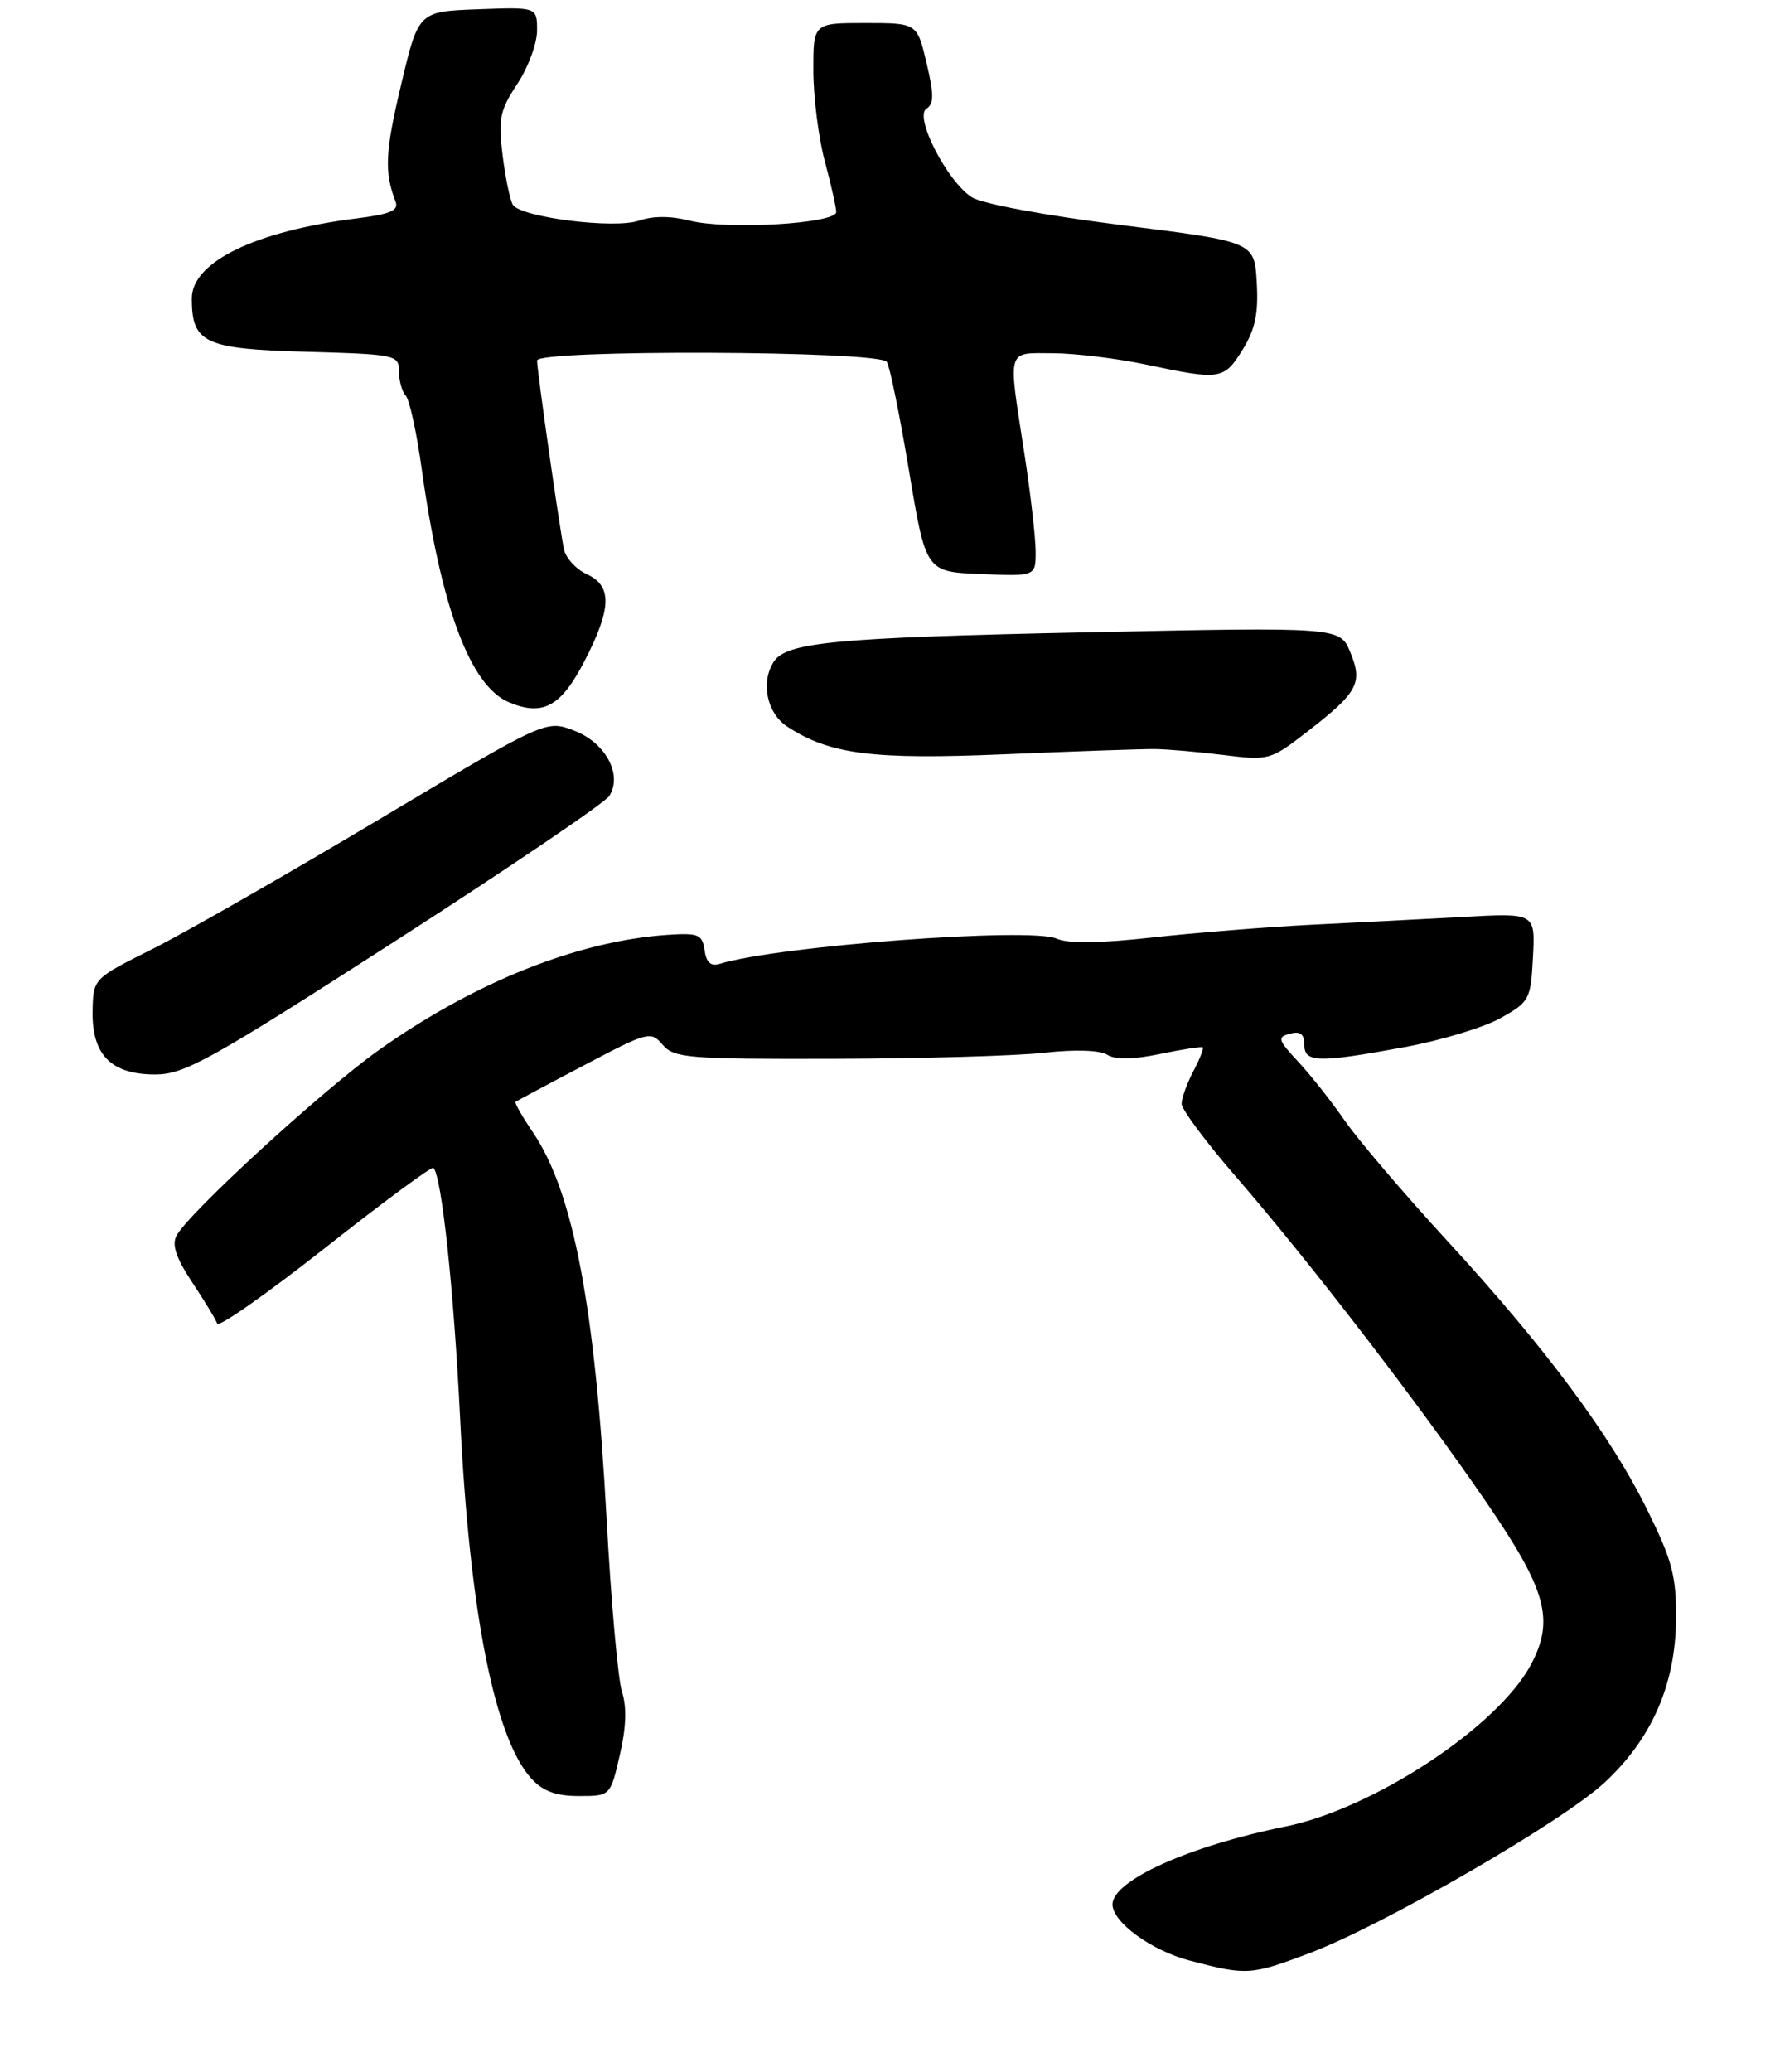 <?xml version="1.0" encoding="UTF-8" standalone="no"?>
<!DOCTYPE svg PUBLIC "-//W3C//DTD SVG 1.1//EN" "http://www.w3.org/Graphics/SVG/1.1/DTD/svg11.dtd" >
<svg xmlns="http://www.w3.org/2000/svg" xmlns:xlink="http://www.w3.org/1999/xlink" version="1.1" viewBox="0 0 232 270">
 <g >
 <path fill="currentColor"
d=" M 170.65 254.48 C 180.22 250.88 203.67 237.33 209.14 232.24 C 215.30 226.52 218.38 219.47 218.45 210.95 C 218.49 205.34 217.96 203.32 214.71 196.74 C 209.86 186.92 201.51 175.68 188.62 161.65 C 182.98 155.52 176.98 148.47 175.27 146.00 C 173.56 143.53 170.83 140.07 169.21 138.33 C 166.55 135.47 166.44 135.12 168.13 134.68 C 169.47 134.32 170.00 134.72 170.00 136.09 C 170.00 138.46 171.74 138.51 183.05 136.43 C 187.76 135.57 193.38 133.87 195.55 132.66 C 199.36 130.53 199.51 130.24 199.80 124.70 C 200.10 118.95 200.10 118.95 190.80 119.46 C 185.69 119.74 176.78 120.20 171.00 120.48 C 165.22 120.77 155.87 121.52 150.21 122.14 C 143.32 122.91 139.19 122.96 137.71 122.29 C 134.32 120.78 101.47 123.23 93.83 125.57 C 92.65 125.94 92.05 125.41 91.83 123.79 C 91.53 121.74 91.04 121.53 87.00 121.80 C 75.32 122.59 61.83 127.97 49.34 136.84 C 42.01 142.05 24.60 158.01 23.01 160.99 C 22.37 162.18 22.95 163.90 25.05 167.07 C 26.67 169.51 28.14 171.93 28.31 172.45 C 28.49 172.98 34.81 168.54 42.37 162.59 C 49.92 156.63 56.28 151.94 56.49 152.16 C 57.57 153.24 59.15 168.05 59.97 184.80 C 61.20 210.02 64.48 226.55 69.28 231.75 C 70.78 233.38 72.48 234.00 75.45 234.00 C 79.55 234.00 79.55 234.00 80.78 228.68 C 81.62 225.07 81.71 222.41 81.07 220.43 C 80.55 218.82 79.64 208.67 79.06 197.88 C 77.56 170.20 74.72 155.29 69.46 147.53 C 68.05 145.46 67.04 143.67 67.20 143.55 C 67.37 143.43 71.38 141.28 76.13 138.79 C 84.48 134.39 84.82 134.31 86.37 136.12 C 87.85 137.85 89.63 138.00 108.74 137.95 C 120.16 137.92 132.48 137.57 136.11 137.16 C 140.12 136.71 143.35 136.82 144.31 137.42 C 145.37 138.09 147.64 138.06 151.19 137.32 C 154.11 136.71 156.62 136.33 156.77 136.46 C 156.92 136.59 156.36 138.01 155.52 139.60 C 154.69 141.20 154.01 143.09 154.01 143.81 C 154.00 144.53 157.19 148.81 161.09 153.31 C 170.76 164.48 184.96 182.93 193.73 195.73 C 201.55 207.15 202.62 211.01 199.58 216.80 C 195.32 224.91 179.08 235.64 167.50 237.98 C 154.95 240.52 145.00 245.01 145.00 248.12 C 145.00 250.43 150.06 254.12 155.00 255.42 C 162.48 257.39 163.01 257.36 170.65 254.48 Z  M 51.45 122.65 C 66.27 113.12 78.85 104.59 79.41 103.71 C 81.17 100.92 78.92 96.74 74.81 95.18 C 71.15 93.79 71.15 93.79 49.32 106.81 C 37.32 113.97 24.05 121.56 19.82 123.67 C 12.15 127.50 12.15 127.50 12.07 131.75 C 11.97 137.45 14.51 140.00 20.25 139.99 C 24.04 139.98 27.40 138.12 51.45 122.65 Z  M 150.50 97.59 C 152.15 97.61 156.20 97.96 159.50 98.37 C 165.39 99.10 165.59 99.04 170.41 95.31 C 177.00 90.20 177.65 88.99 175.99 84.97 C 174.63 81.69 174.63 81.69 141.41 82.39 C 108.84 83.07 102.46 83.68 100.84 86.23 C 99.12 88.93 99.96 92.93 102.60 94.66 C 108.15 98.29 113.70 99.00 131.00 98.27 C 140.07 97.88 148.85 97.58 150.50 97.59 Z  M 76.25 86.00 C 79.73 79.22 79.79 76.32 76.48 74.81 C 75.09 74.17 73.75 72.72 73.51 71.58 C 72.95 68.98 70.00 48.29 70.00 46.97 C 70.00 45.51 114.68 45.68 115.59 47.15 C 115.98 47.78 117.29 54.19 118.49 61.40 C 120.68 74.50 120.68 74.50 127.84 74.79 C 135.00 75.09 135.00 75.09 134.98 71.79 C 134.97 69.98 134.31 64.22 133.50 59.00 C 131.37 45.18 131.13 46.00 137.25 46.02 C 140.14 46.03 145.65 46.70 149.50 47.52 C 159.08 49.55 159.54 49.47 161.97 45.54 C 163.60 42.91 164.04 40.83 163.80 36.79 C 163.50 31.50 163.50 31.50 146.19 29.33 C 136.11 28.06 127.94 26.54 126.63 25.68 C 123.41 23.57 119.12 15.18 120.75 14.16 C 121.74 13.54 121.74 12.33 120.76 8.19 C 119.53 3.00 119.53 3.00 112.76 3.00 C 106.00 3.00 106.00 3.00 106.01 9.25 C 106.02 12.69 106.69 17.98 107.50 21.00 C 108.31 24.02 108.98 27.00 108.99 27.62 C 109.00 29.14 94.77 29.98 89.90 28.75 C 87.42 28.12 85.09 28.12 83.27 28.75 C 80.10 29.86 67.93 28.33 66.85 26.69 C 66.49 26.14 65.89 23.25 65.51 20.27 C 64.92 15.48 65.14 14.39 67.42 10.94 C 68.84 8.80 70.00 5.66 70.00 3.98 C 70.00 0.92 70.00 0.92 62.27 1.21 C 54.54 1.50 54.54 1.50 52.29 11.00 C 50.19 19.80 50.07 22.41 51.56 26.28 C 51.99 27.43 50.86 27.91 46.45 28.46 C 33.29 30.11 25.00 34.13 25.00 38.88 C 25.00 44.70 26.64 45.47 39.92 45.83 C 51.63 46.16 52.00 46.24 52.00 48.38 C 52.00 49.60 52.40 51.03 52.88 51.55 C 53.37 52.07 54.30 56.33 54.95 61.00 C 57.48 79.18 61.28 89.37 66.34 91.50 C 70.78 93.37 73.15 92.05 76.25 86.00 Z "/>
</g>
</svg>
